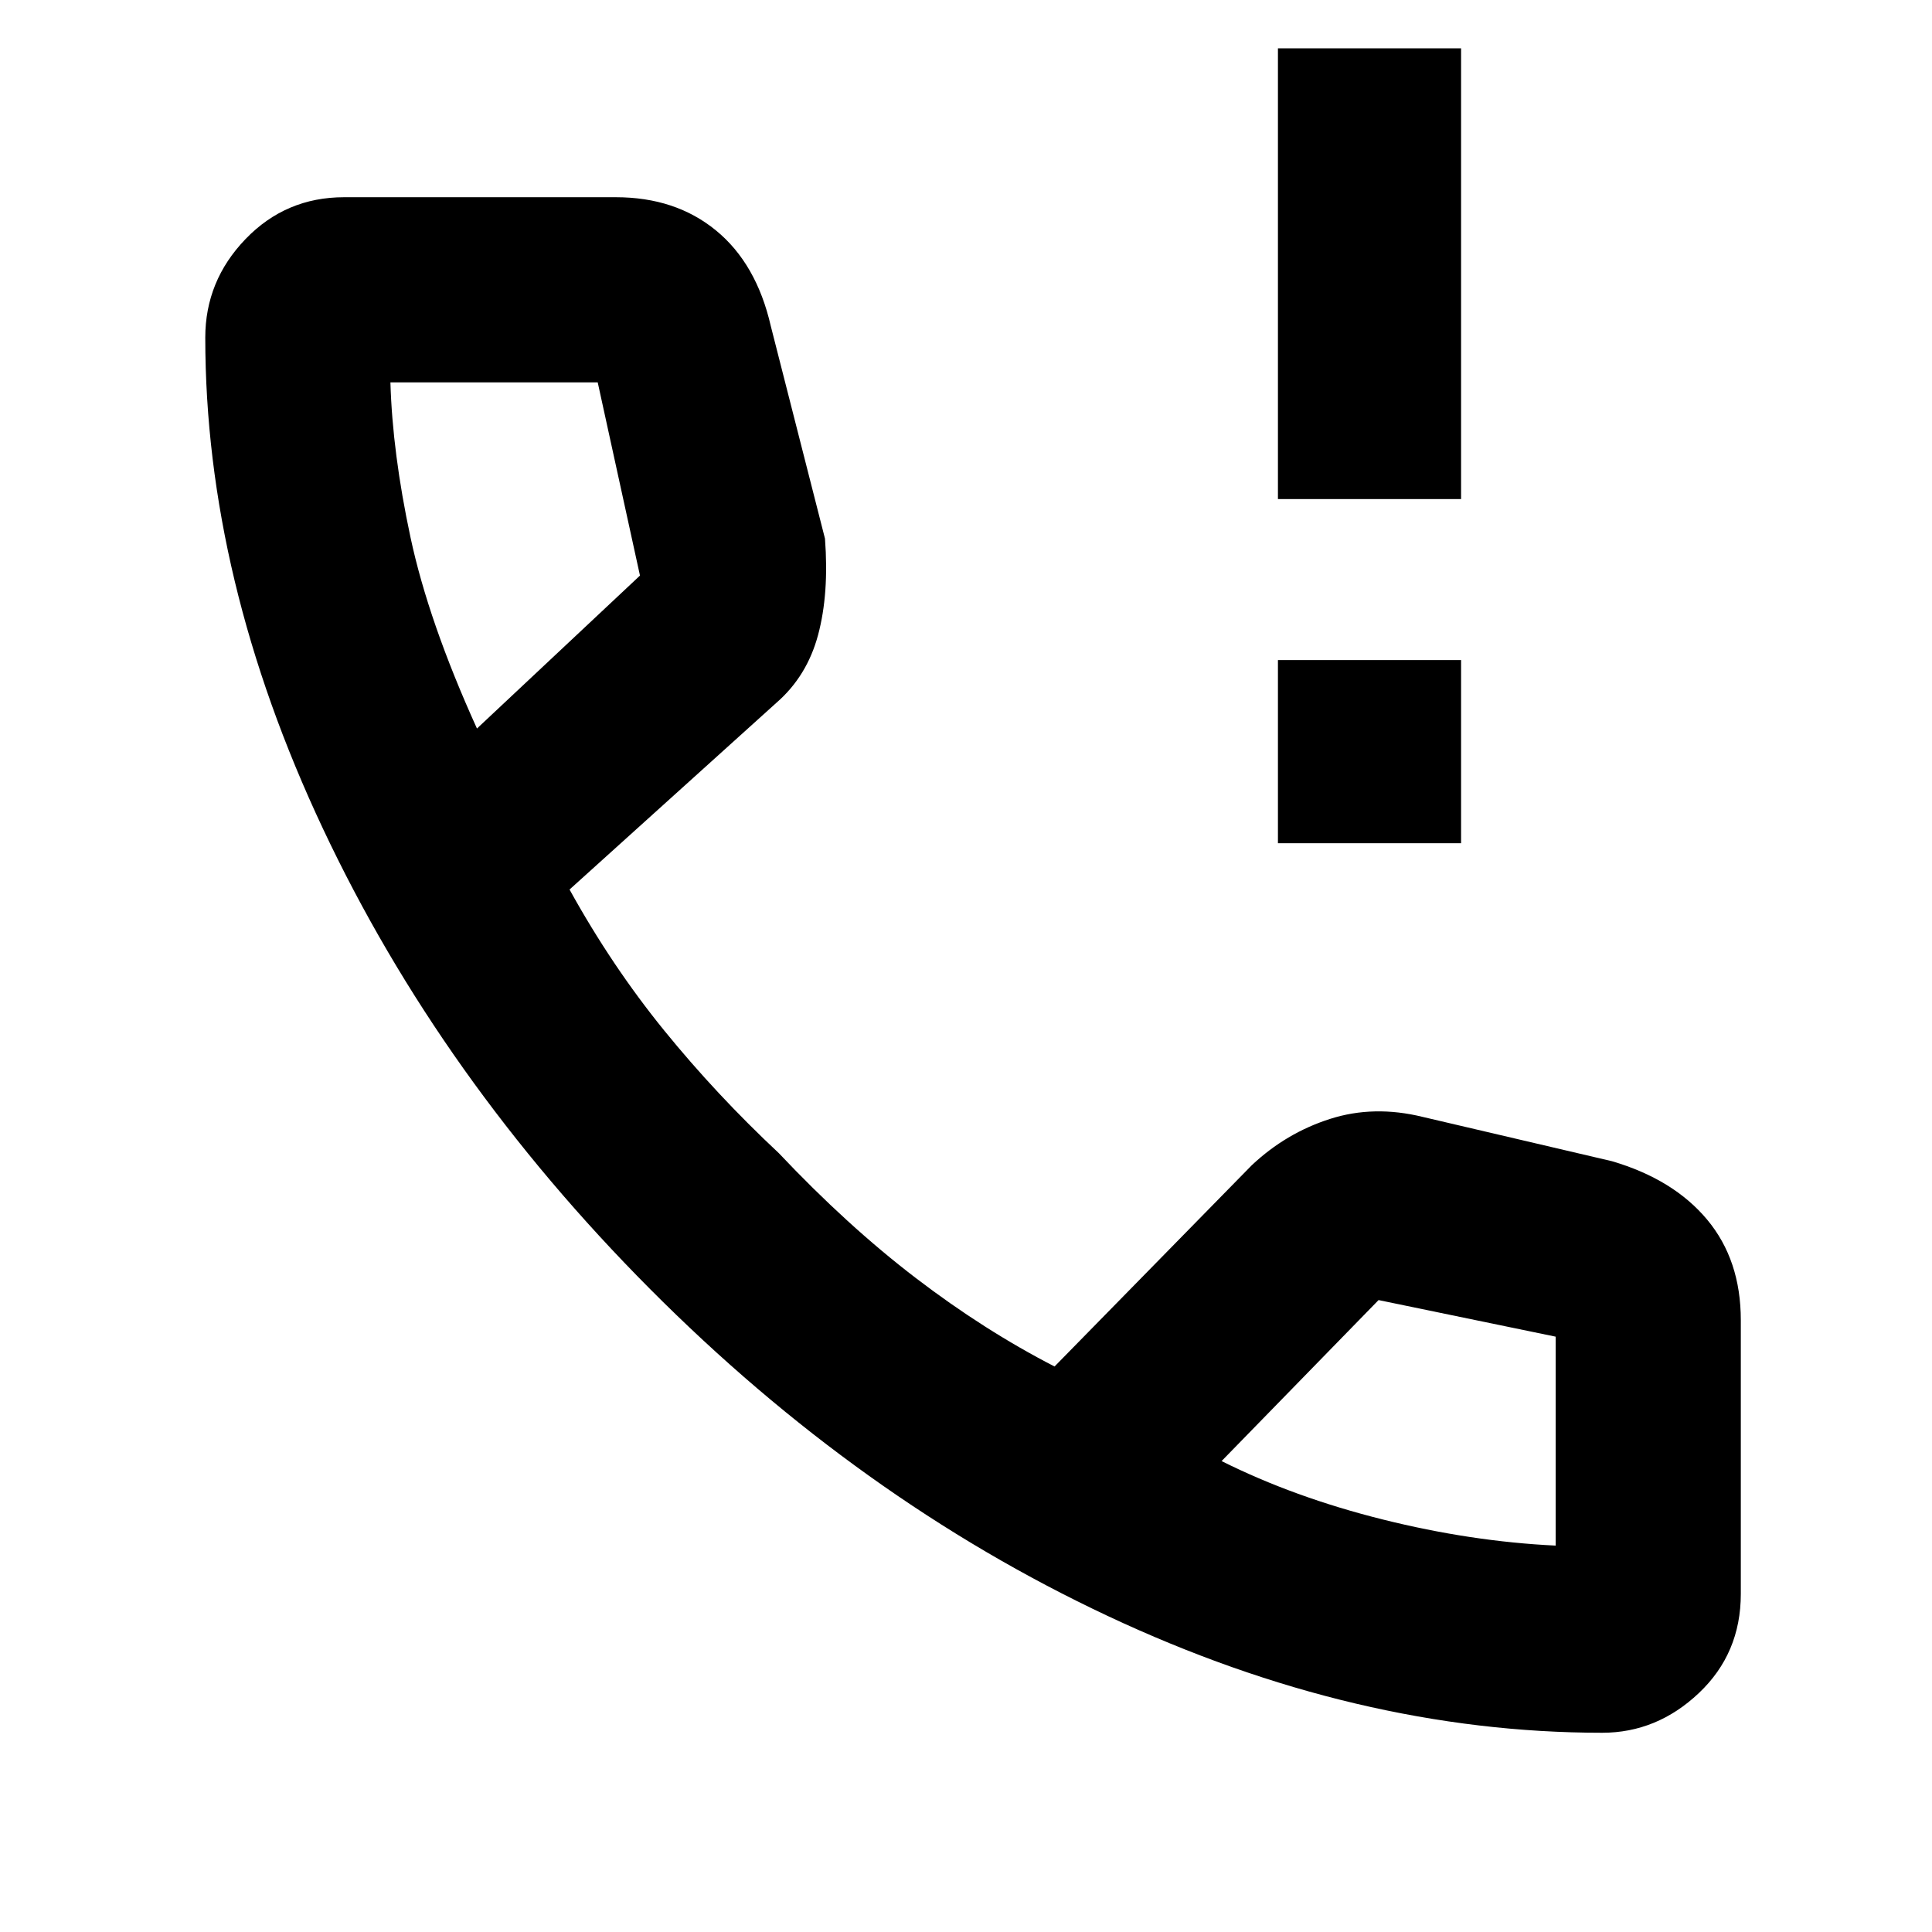 <svg xmlns="http://www.w3.org/2000/svg" height="48" viewBox="0 -960 960 960" width="48"><path d="M635-541v-91h91v91h-91Zm0-171v-224h91v224h-91ZM796.12-99Q674-99 550.5-157T323-319.5Q219-424 160.5-548.18T102-792.24q0-28.19 20-48.97Q142-862 171-862h135q29.63 0 49.76 16.5T383-798l26.93 105.64Q412-665 406.5-644.5t-20.73 33.73L283-518q21 38 47 70t57 61q34 36 68 62t69 44l98-100q17-16 38.83-23 21.82-7 46.17-1l94 22q30.56 9 47.28 29.04Q865-333.91 865-304v136q0 29.57-20.86 49.29Q823.29-99 796.12-99ZM237-598l81-76-21-96H194q1 35 9.96 76.94Q212.91-651.12 237-598Zm370 364q36 18 80 29t86 13v-103.82L685-314l-78 80ZM237-598Zm370 364Z"/></svg>